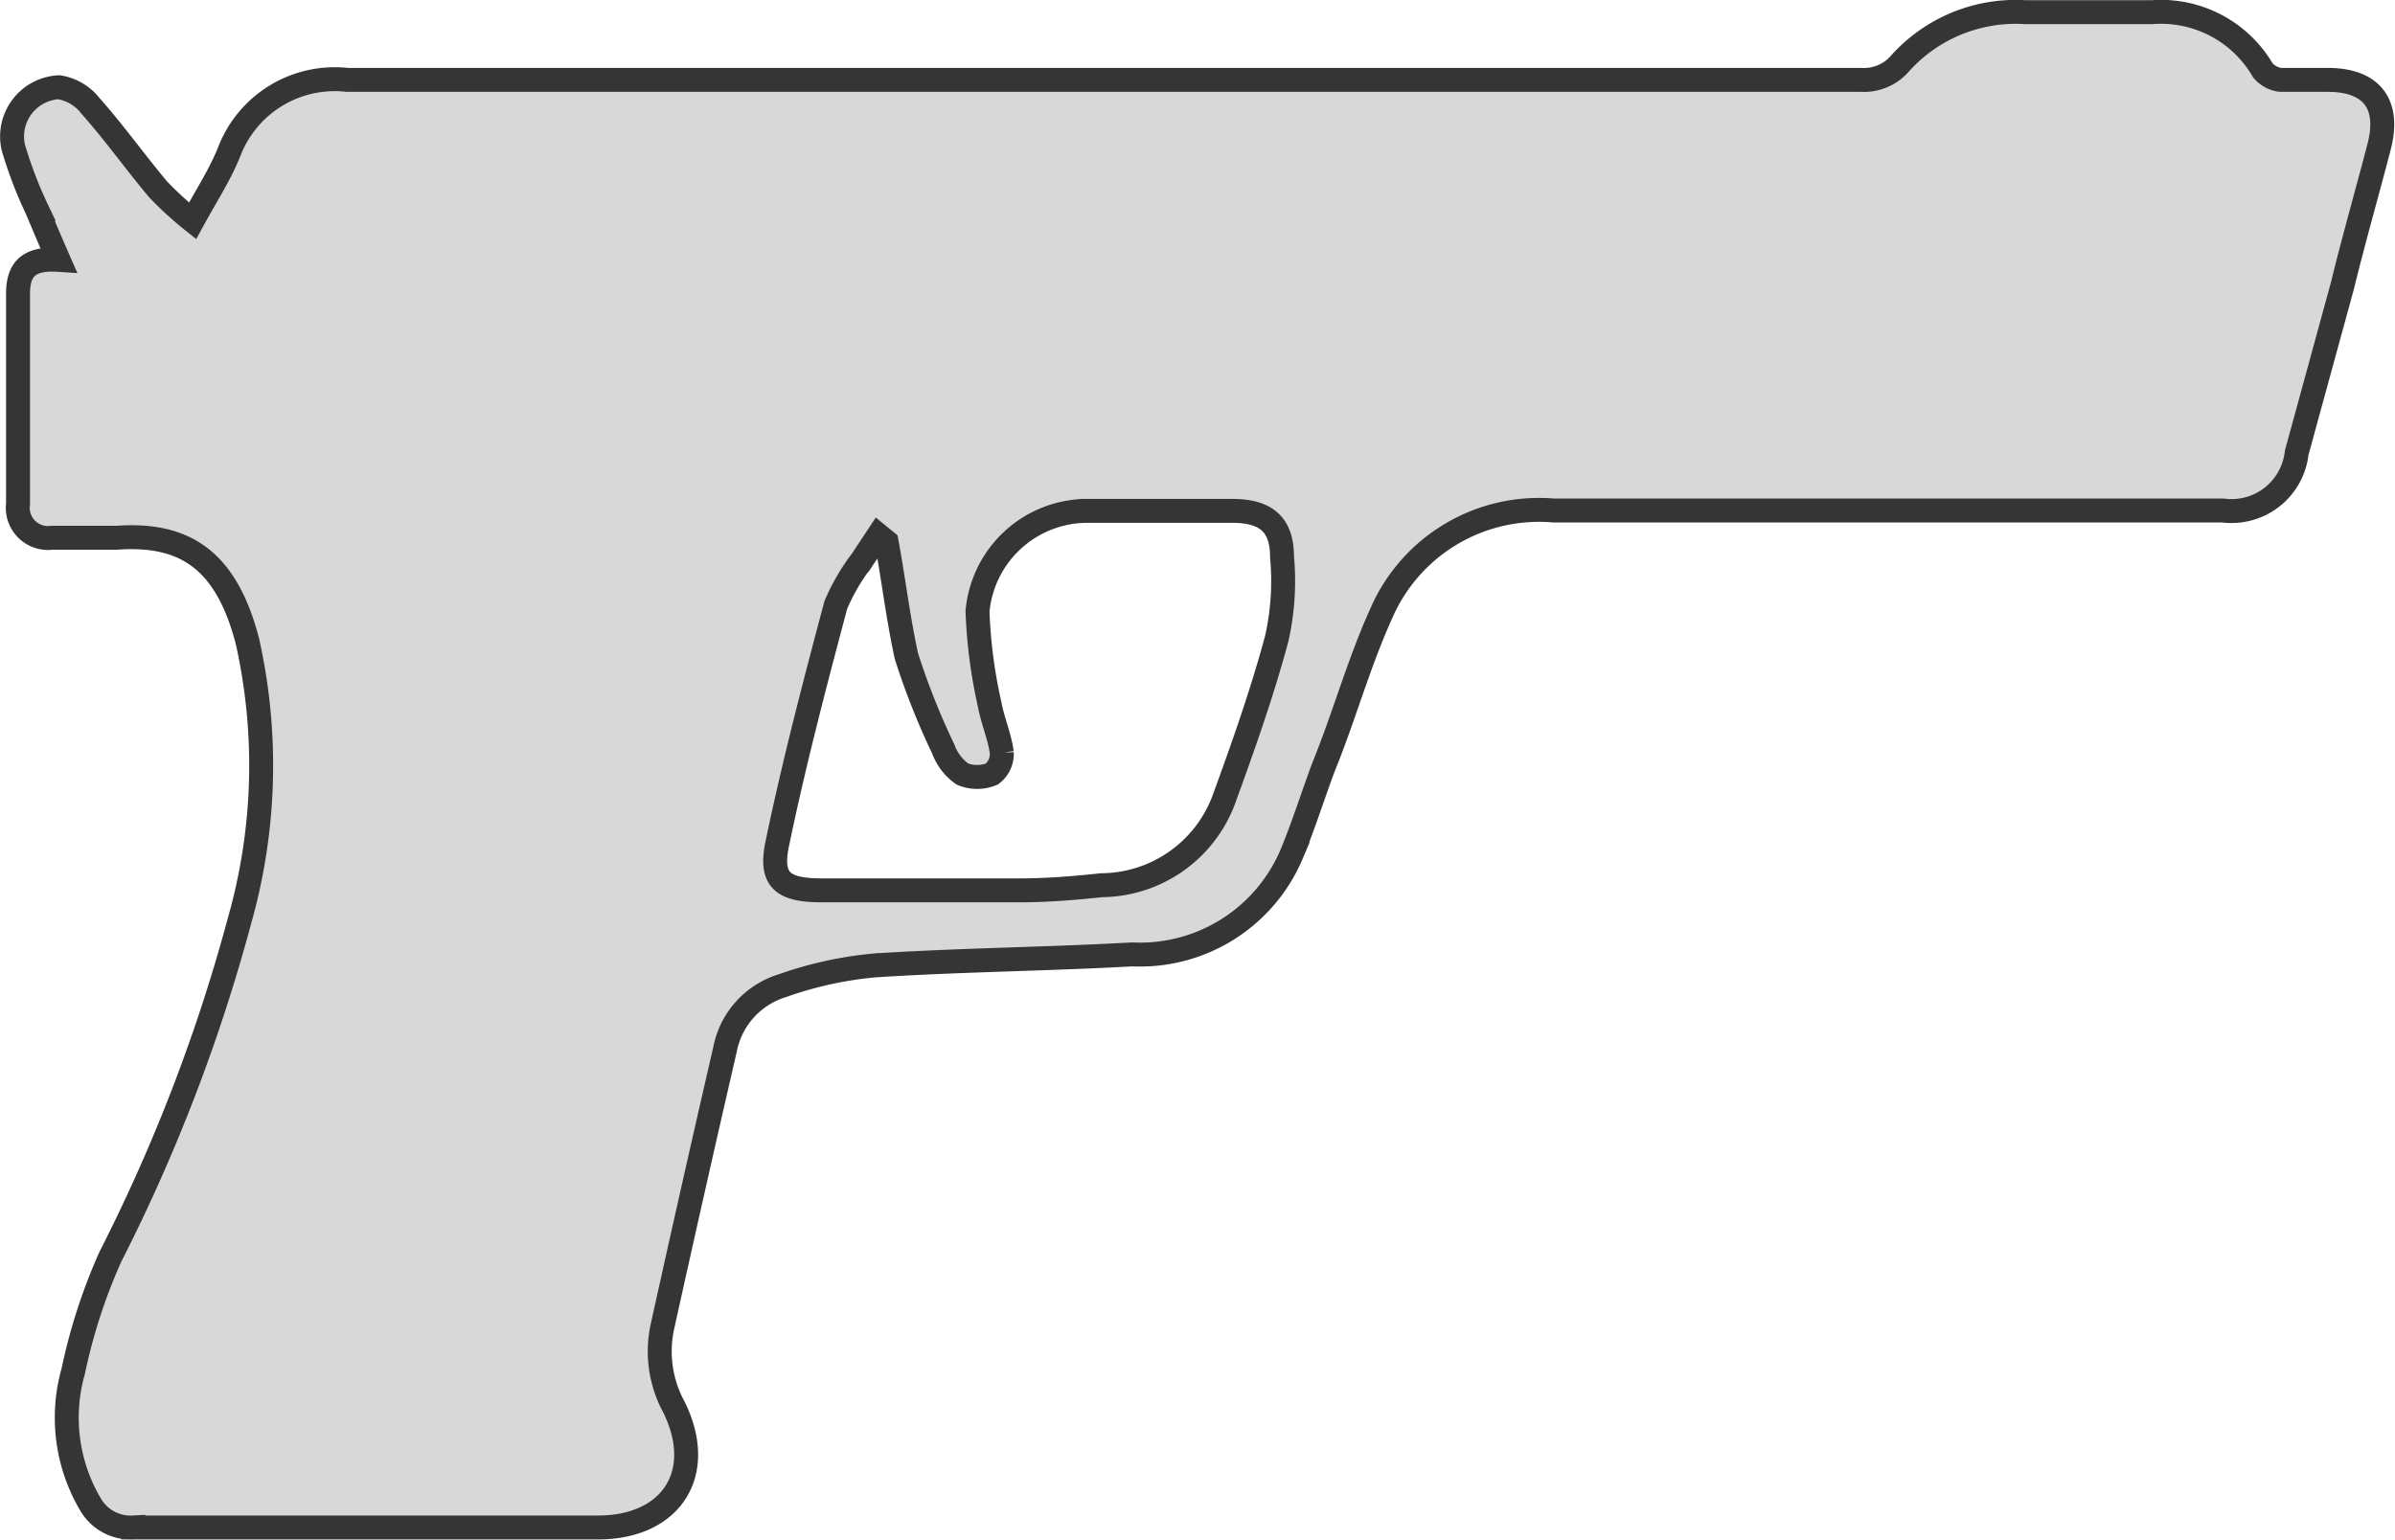 <svg xmlns="http://www.w3.org/2000/svg" viewBox="0 0 65.05 41.83"><defs><style>.cls-1{fill:#d8d8d8;stroke:#353535;stroke-miterlimit:10;stroke-width:0.65px;}</style></defs><title>gun not occupiedAsset 28</title><g id="Layer_2" data-name="Layer 2"><g id="Layer_1-2" data-name="Layer 1"><path class="cls-1" d="M1.59,7.06c-.25-.57-.43-1-.59-1.38A11.34,11.34,0,0,1,.36,4,1.34,1.34,0,0,1,1.6,2.37a1.35,1.35,0,0,1,.86.51C3.1,3.6,3.67,4.4,4.29,5.14A9.29,9.29,0,0,0,5.23,6c.37-.68.75-1.26,1-1.89A3.07,3.07,0,0,1,9.43,2.17q20.57,0,41.12,0a1.29,1.29,0,0,0,1.06-.45A4.22,4.22,0,0,1,55,.33c1.15,0,2.31,0,3.46,0a3.2,3.2,0,0,1,3,1.58.74.74,0,0,0,.48.26c.42,0,.85,0,1.28,0,1.19,0,1.7.65,1.4,1.81s-.69,2.52-1,3.79L62.38,12.3a1.78,1.78,0,0,1-2,1.57c-6.06,0-12.12,0-18.18,0a4.67,4.67,0,0,0-4.69,2.81c-.61,1.35-1,2.78-1.57,4.18-.29.78-.54,1.58-.86,2.35a4.47,4.47,0,0,1-4.33,2.72c-2.34.13-4.7.15-7,.3a10.26,10.26,0,0,0-2.5.55,2.26,2.26,0,0,0-1.56,1.74c-.58,2.51-1.14,5-1.7,7.53a3.16,3.16,0,0,0,.31,2.17c.89,1.79-.05,3.28-2.06,3.28-4.2,0-8.41,0-12.62,0a1.26,1.26,0,0,1-1.17-.64,4.63,4.63,0,0,1-.46-3.61A15.23,15.23,0,0,1,3,34.14,47,47,0,0,0,6.51,25a15.44,15.44,0,0,0,.21-7.58C6.14,15.19,5,14.48,3.17,14.61c-.59,0-1.18,0-1.76,0a.82.82,0,0,1-.92-.92c0-1.9,0-3.8,0-5.7C.49,7.39.7,7,1.59,7.06Zm22.49,7.66-.22-.18-.45.68a5.61,5.61,0,0,0-.71,1.22c-.57,2.14-1.13,4.28-1.58,6.44-.22,1,.1,1.3,1.15,1.31,1.8,0,3.61,0,5.42,0,.74,0,1.49-.06,2.23-.14a3.57,3.57,0,0,0,3.31-2.3c.53-1.45,1.05-2.92,1.45-4.41a7.15,7.15,0,0,0,.14-2.22c0-.9-.47-1.24-1.35-1.24-1.34,0-2.67,0-4,0a3,3,0,0,0-2.92,2.73,13.71,13.71,0,0,0,.33,2.53c.08.44.27.86.33,1.31a.69.69,0,0,1-.27.58,1.05,1.05,0,0,1-.8,0,1.43,1.43,0,0,1-.52-.68,19.76,19.76,0,0,1-1-2.52C24.39,16.78,24.27,15.74,24.08,14.72Z"/></g></g></svg>